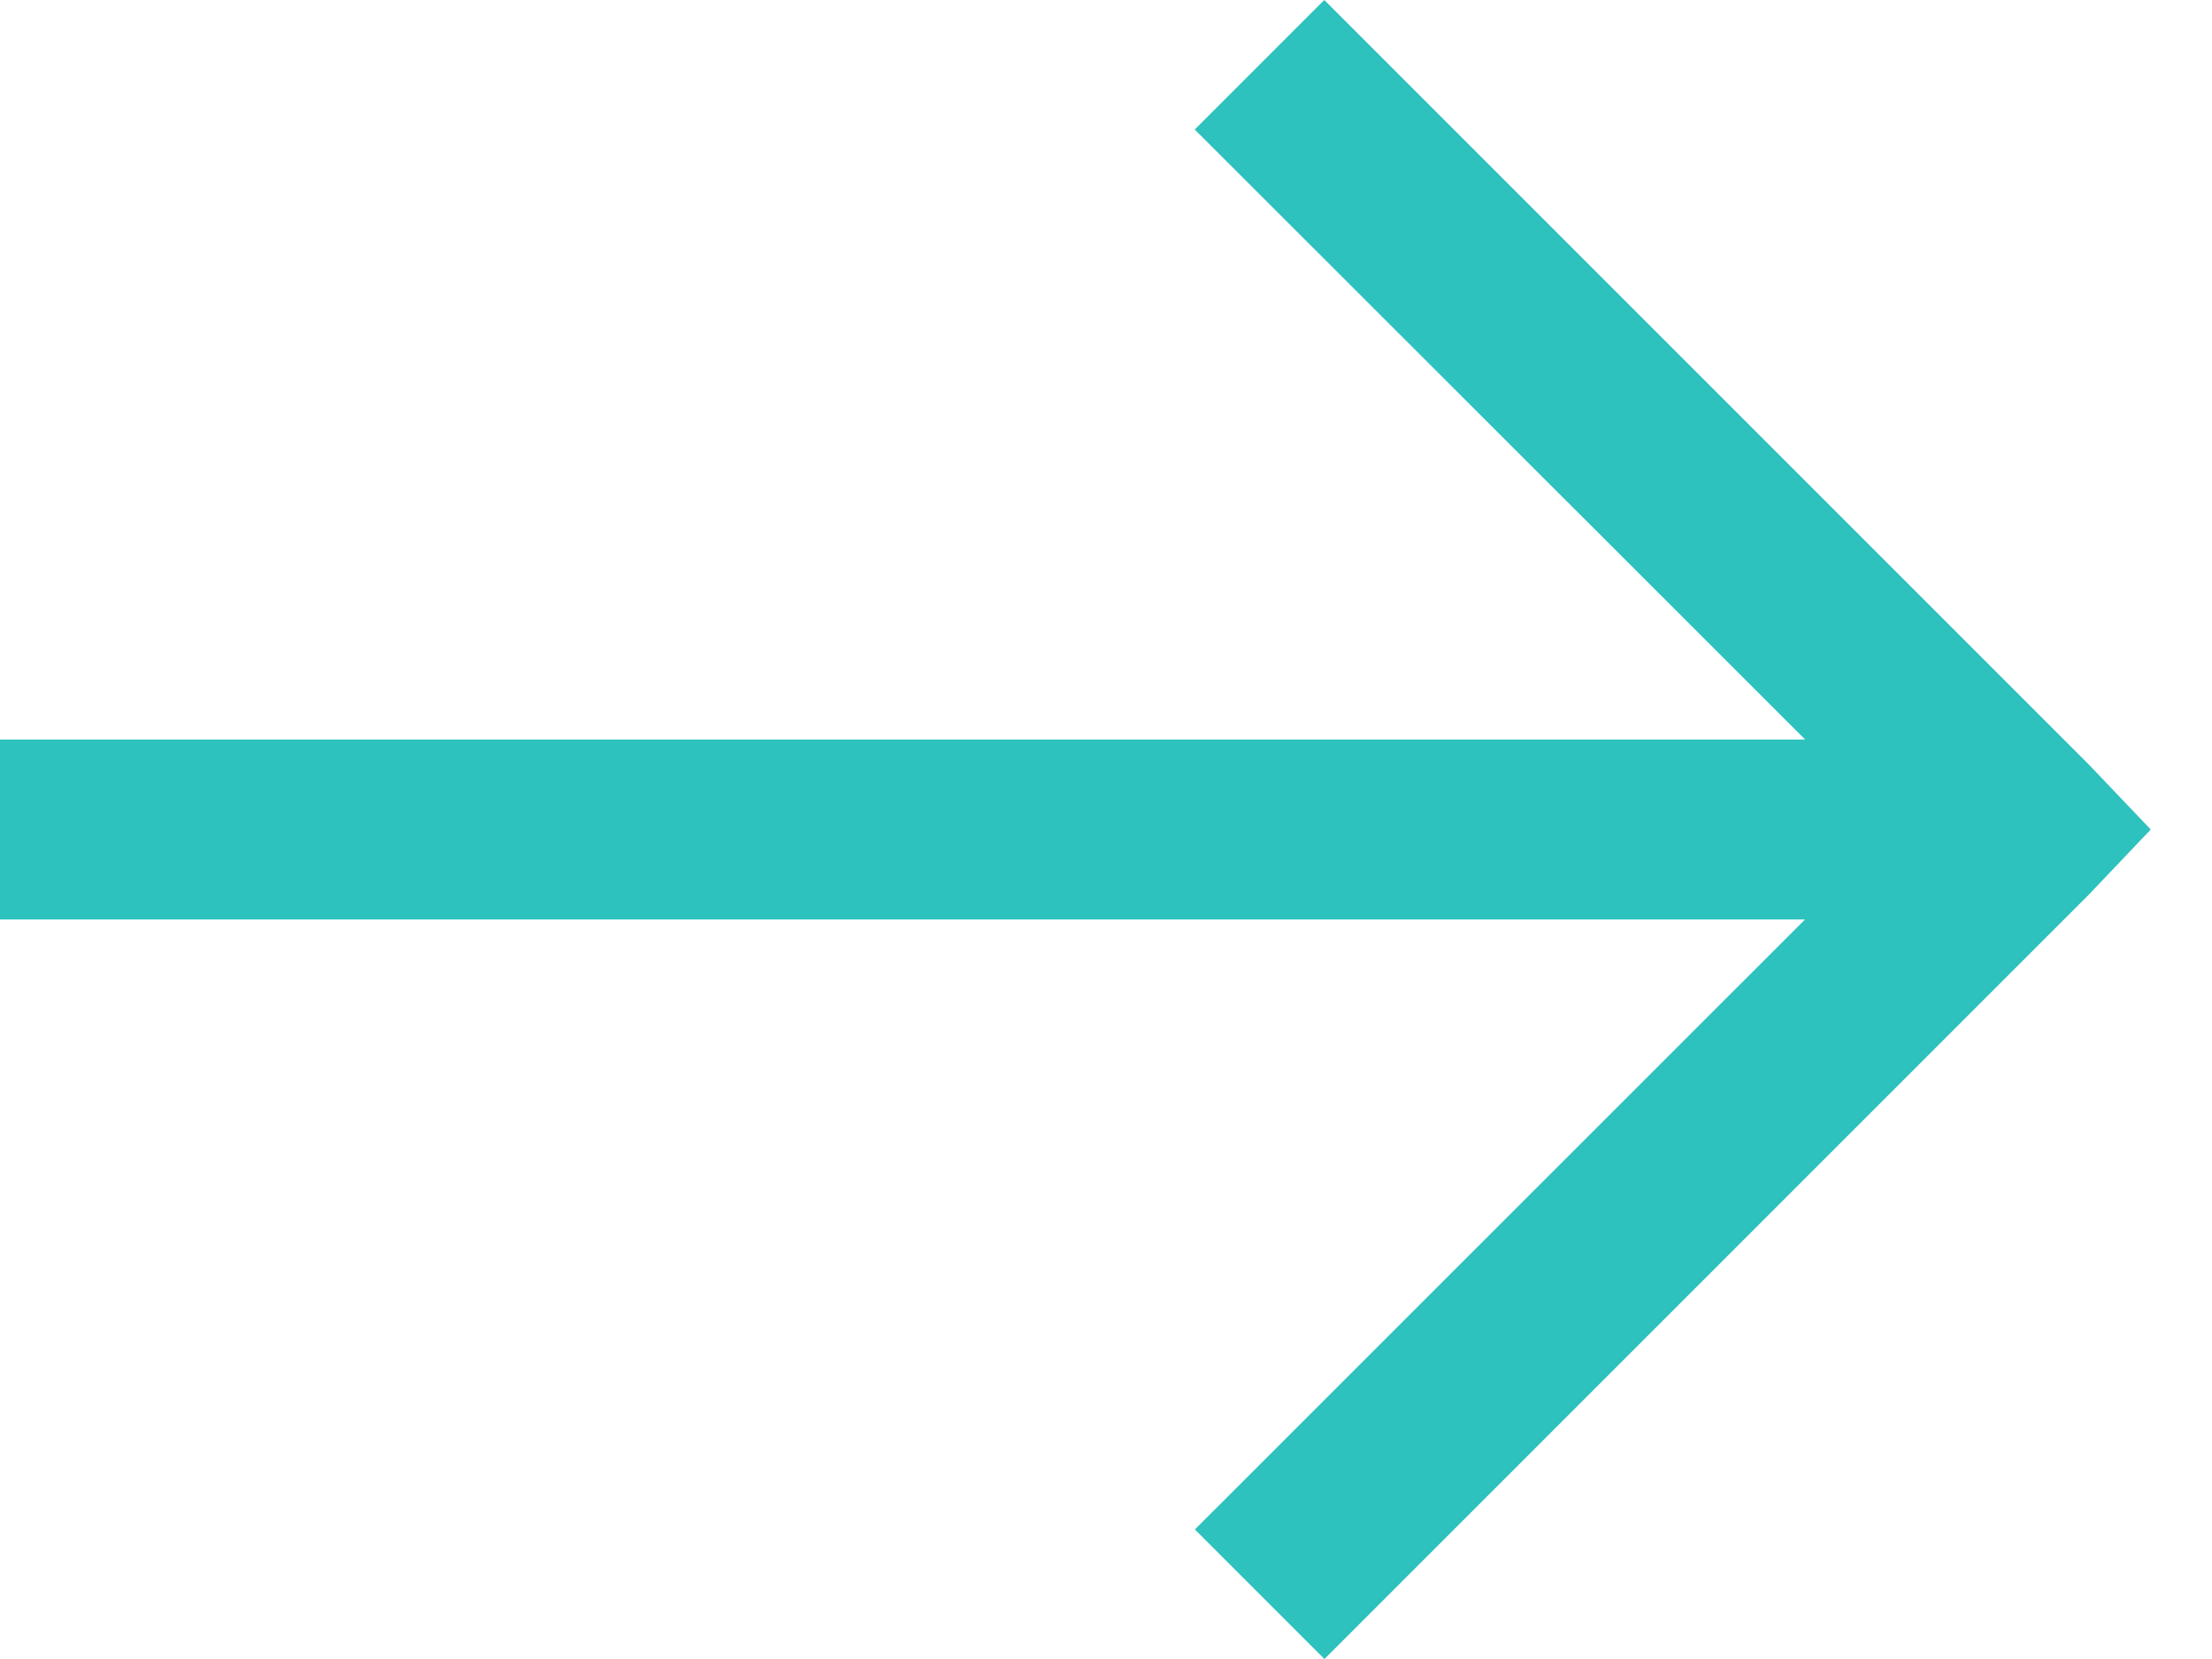 <svg width="16" height="12" viewBox="0 0 16 12" fill="none" xmlns="http://www.w3.org/2000/svg">
<path d="M15.557 6L15.11 5.531L9.579 -2.6133e-07L8.642 0.937L13.057 5.349L7.89211e-05 5.349L7.88643e-05 6.651L13.056 6.651L8.643 11.063L9.58 12L15.111 6.469L15.557 6Z" fill="#2DC2BD"/>
</svg>
